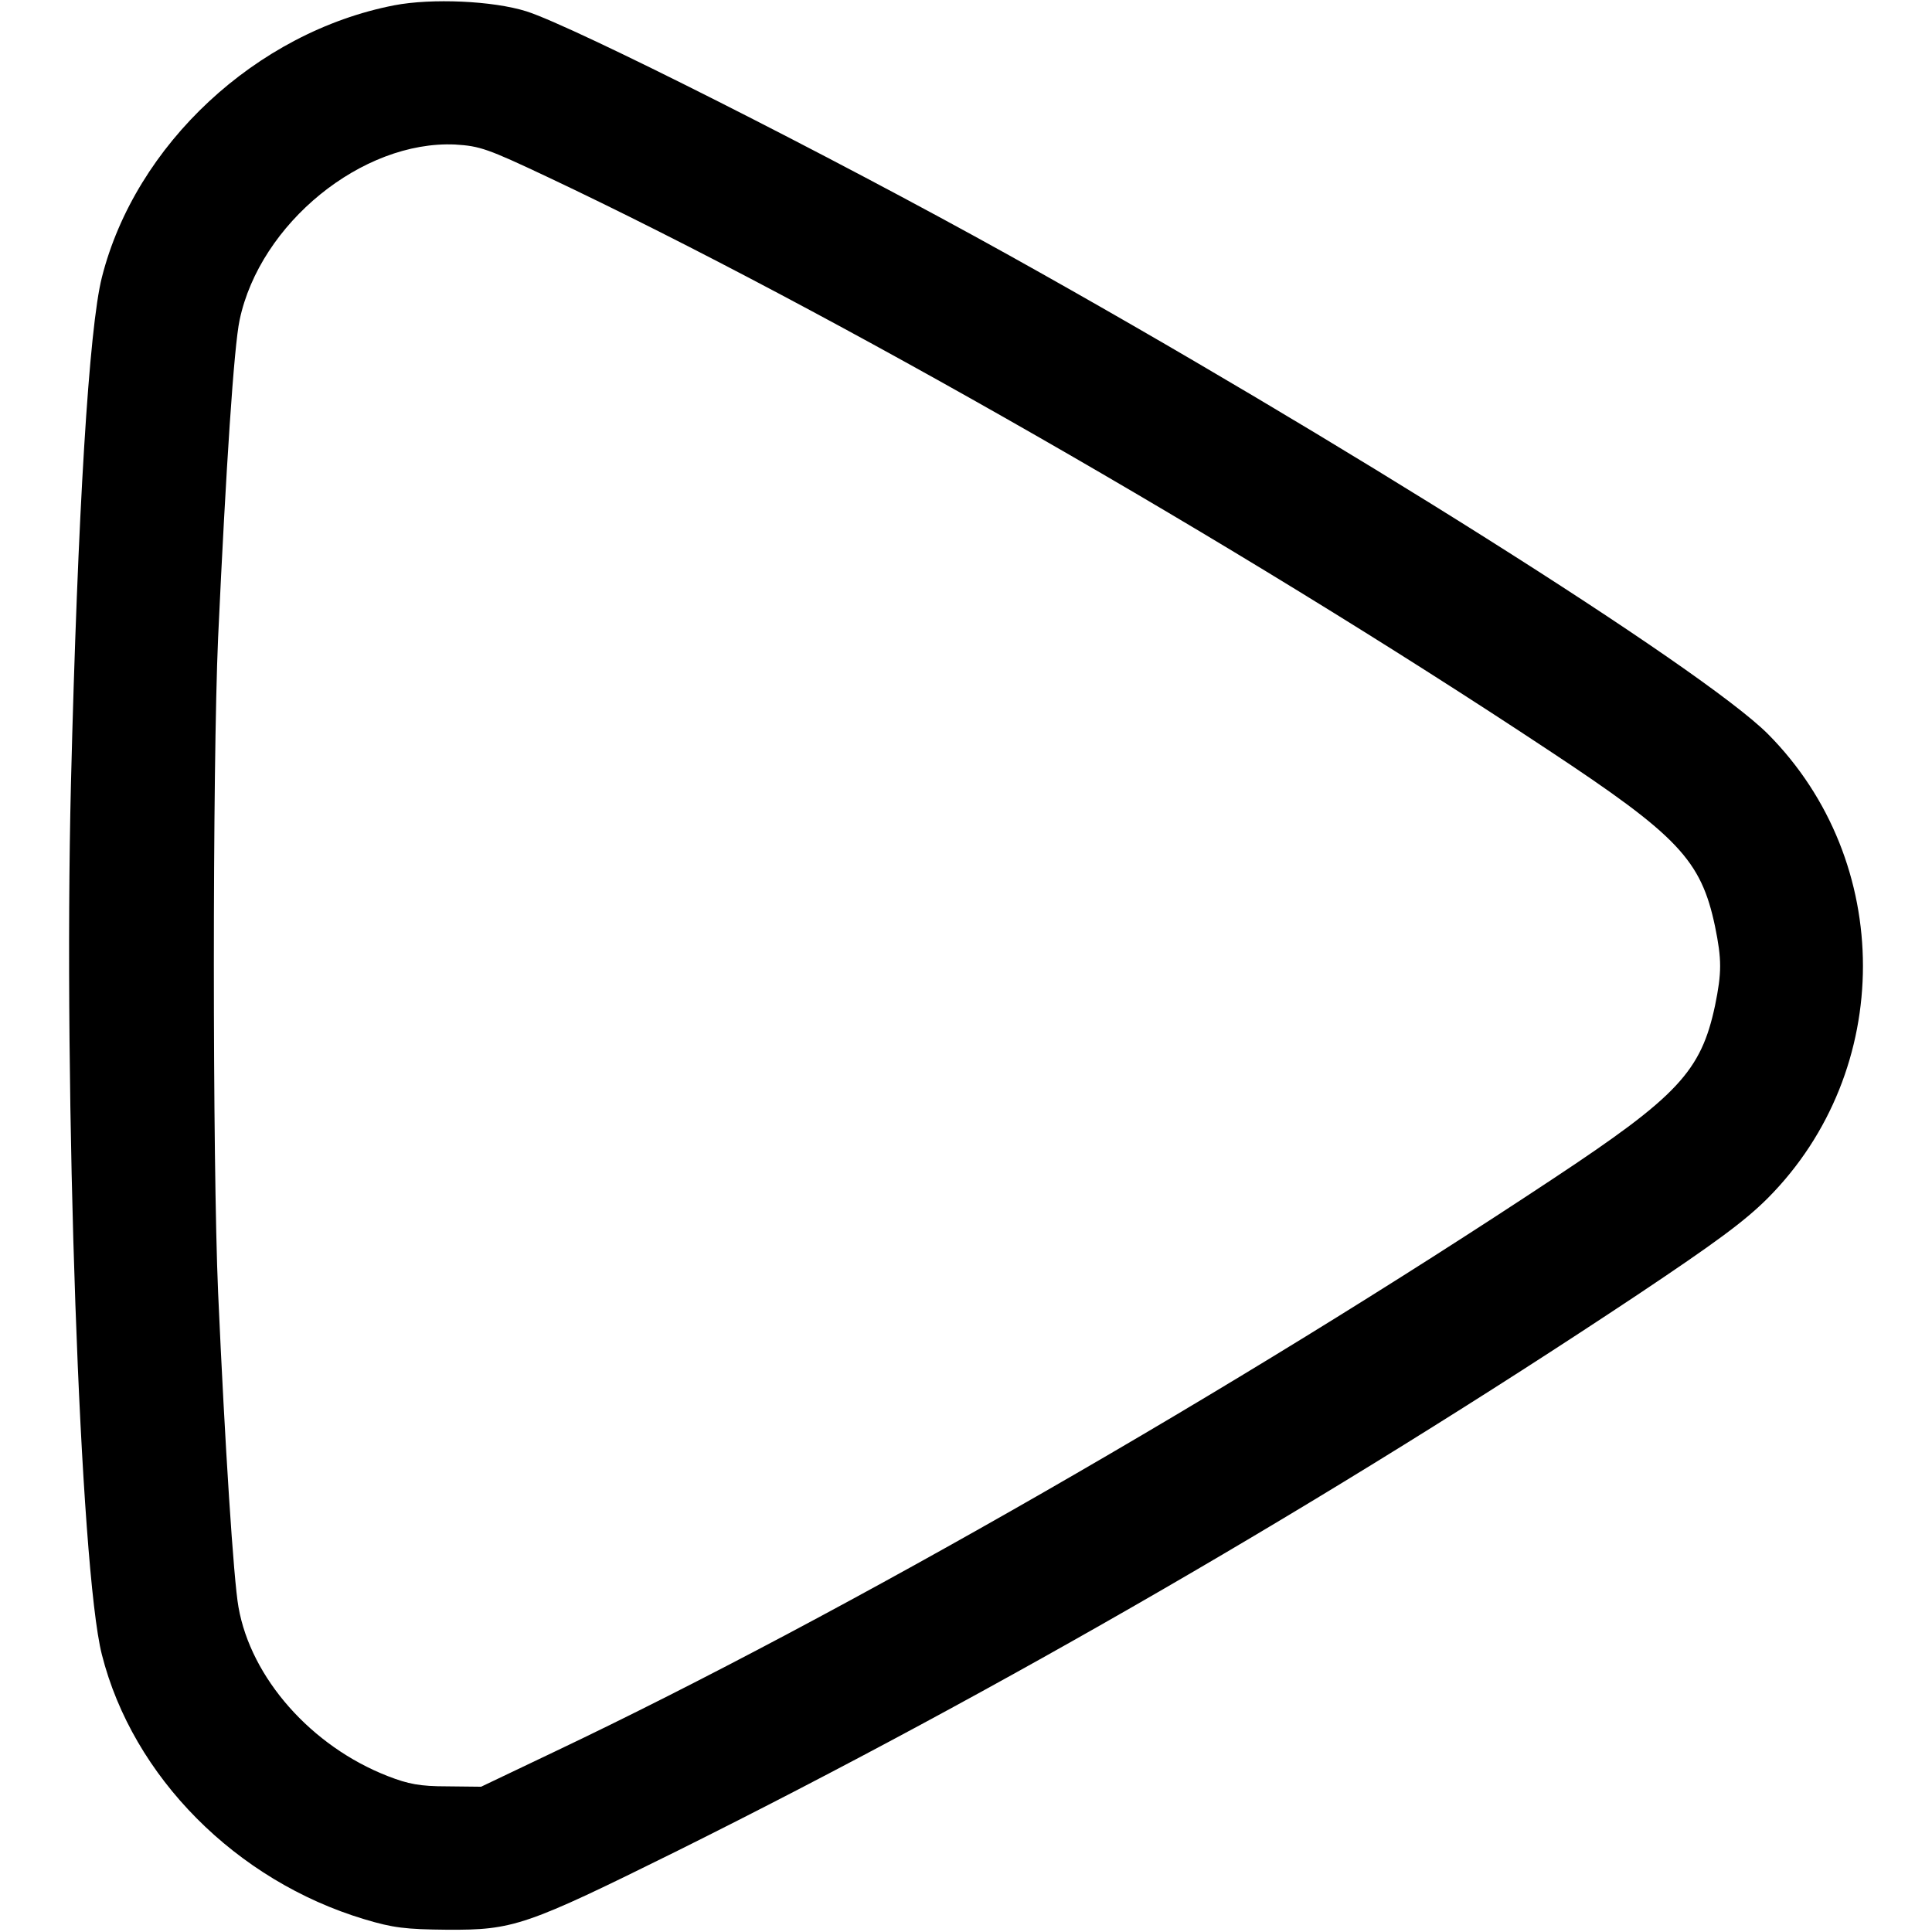 <?xml version="1.0" standalone="no"?>
<!DOCTYPE svg PUBLIC "-//W3C//DTD SVG 20010904//EN"
 "http://www.w3.org/TR/2001/REC-SVG-20010904/DTD/svg10.dtd">
<svg version="1.0" xmlns="http://www.w3.org/2000/svg"
 width="512pt" height="512pt" viewBox="0 0 512 512"
 preserveAspectRatio="xMidYMid meet">

<g transform="translate(0,512) scale(0.1,-0.1)"
fill="#000000" stroke="none">
<path d="M1045 5106 c-366 -71 -686 -369 -775 -721 -34 -134 -64 -619 -82
-1343 -20 -826 24 -2080 82 -2307 82 -324 356 -599 695 -701 76 -23 110 -27
220 -28 176 -1 208 10 610 209 852 424 1733 934 2545 1474 205 137 283 194
345 256 336 338 336 892 0 1230 -173 173 -1150 789 -2010 1268 -480 267 -1154
607 -1280 647 -89 28 -251 35 -350 16z m406 -455 c745 -352 1821 -968 2654
-1520 342 -226 403 -290 440 -466 18 -88 18 -122 0 -210 -37 -174 -99 -240
-425 -456 -842 -558 -1884 -1157 -2650 -1521 l-195 -93 -90 1 c-72 0 -103 6
-157 27 -203 79 -363 260 -396 448 -13 72 -36 430 -54 834 -15 348 -15 1393 0
1735 21 453 42 772 57 842 54 256 325 476 571 465 66 -4 86 -11 245 -86z"/>
</g>
</svg>
